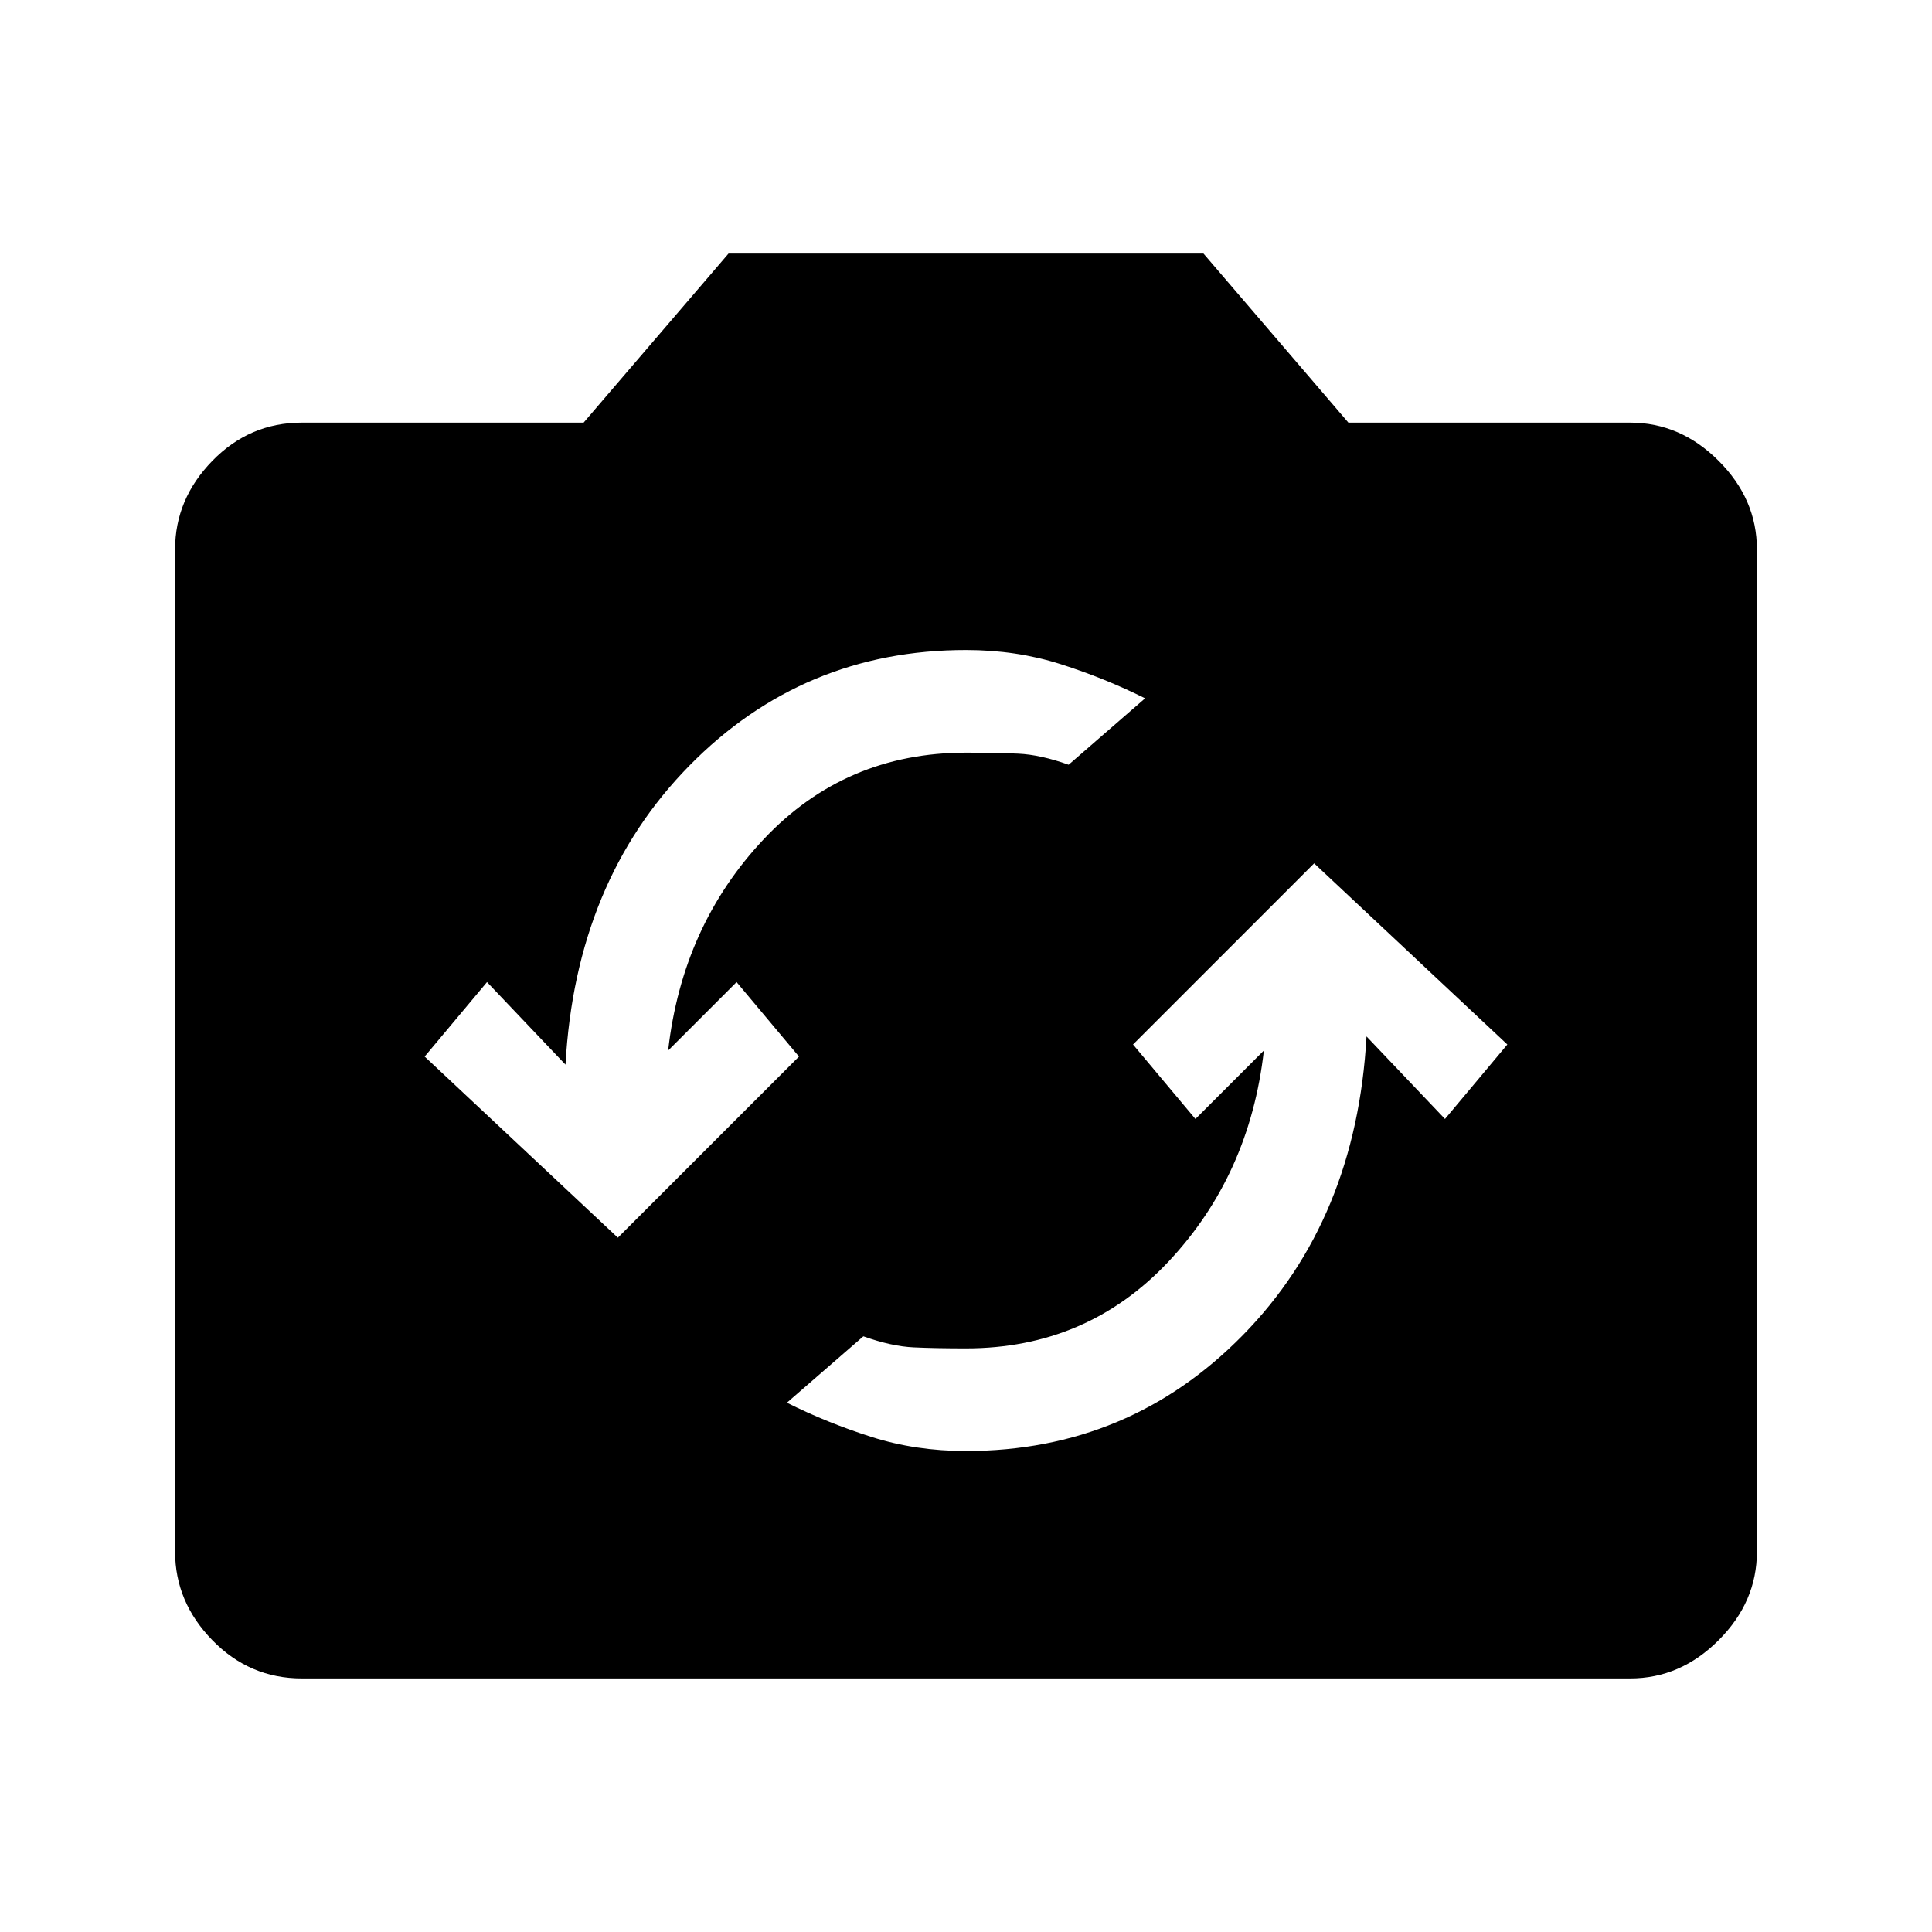 <svg xmlns="http://www.w3.org/2000/svg" height="40" width="40"><path d="M27.208 17.875 23.458 21.625 24.75 23.167 26.167 21.75Q25.875 24.333 24.188 26.125Q22.5 27.917 20 27.917Q19.375 27.917 18.917 27.896Q18.458 27.875 17.875 27.667L16.292 29.042Q17.125 29.458 18.042 29.75Q18.958 30.042 20 30.042Q23.375 30.042 25.729 27.646Q28.083 25.25 28.292 21.458L29.917 23.167L31.208 21.625ZM12.792 25.625 16.542 21.875 15.25 20.333 13.833 21.75Q14.125 19.167 15.812 17.375Q17.5 15.583 20 15.583Q20.625 15.583 21.083 15.604Q21.542 15.625 22.125 15.833L23.708 14.458Q22.875 14.042 21.958 13.75Q21.042 13.458 20 13.458Q16.625 13.458 14.271 15.854Q11.917 18.25 11.708 22.042L10.083 20.333L8.792 21.875ZM6.25 34.75Q5.167 34.75 4.396 33.958Q3.625 33.167 3.625 32.125V11.375Q3.625 10.333 4.396 9.542Q5.167 8.75 6.25 8.75H12.083L15.083 5.25H24.917L27.917 8.75H33.75Q34.792 8.75 35.583 9.542Q36.375 10.333 36.375 11.375V32.125Q36.375 33.167 35.583 33.958Q34.792 34.75 33.75 34.75Z"/></svg>